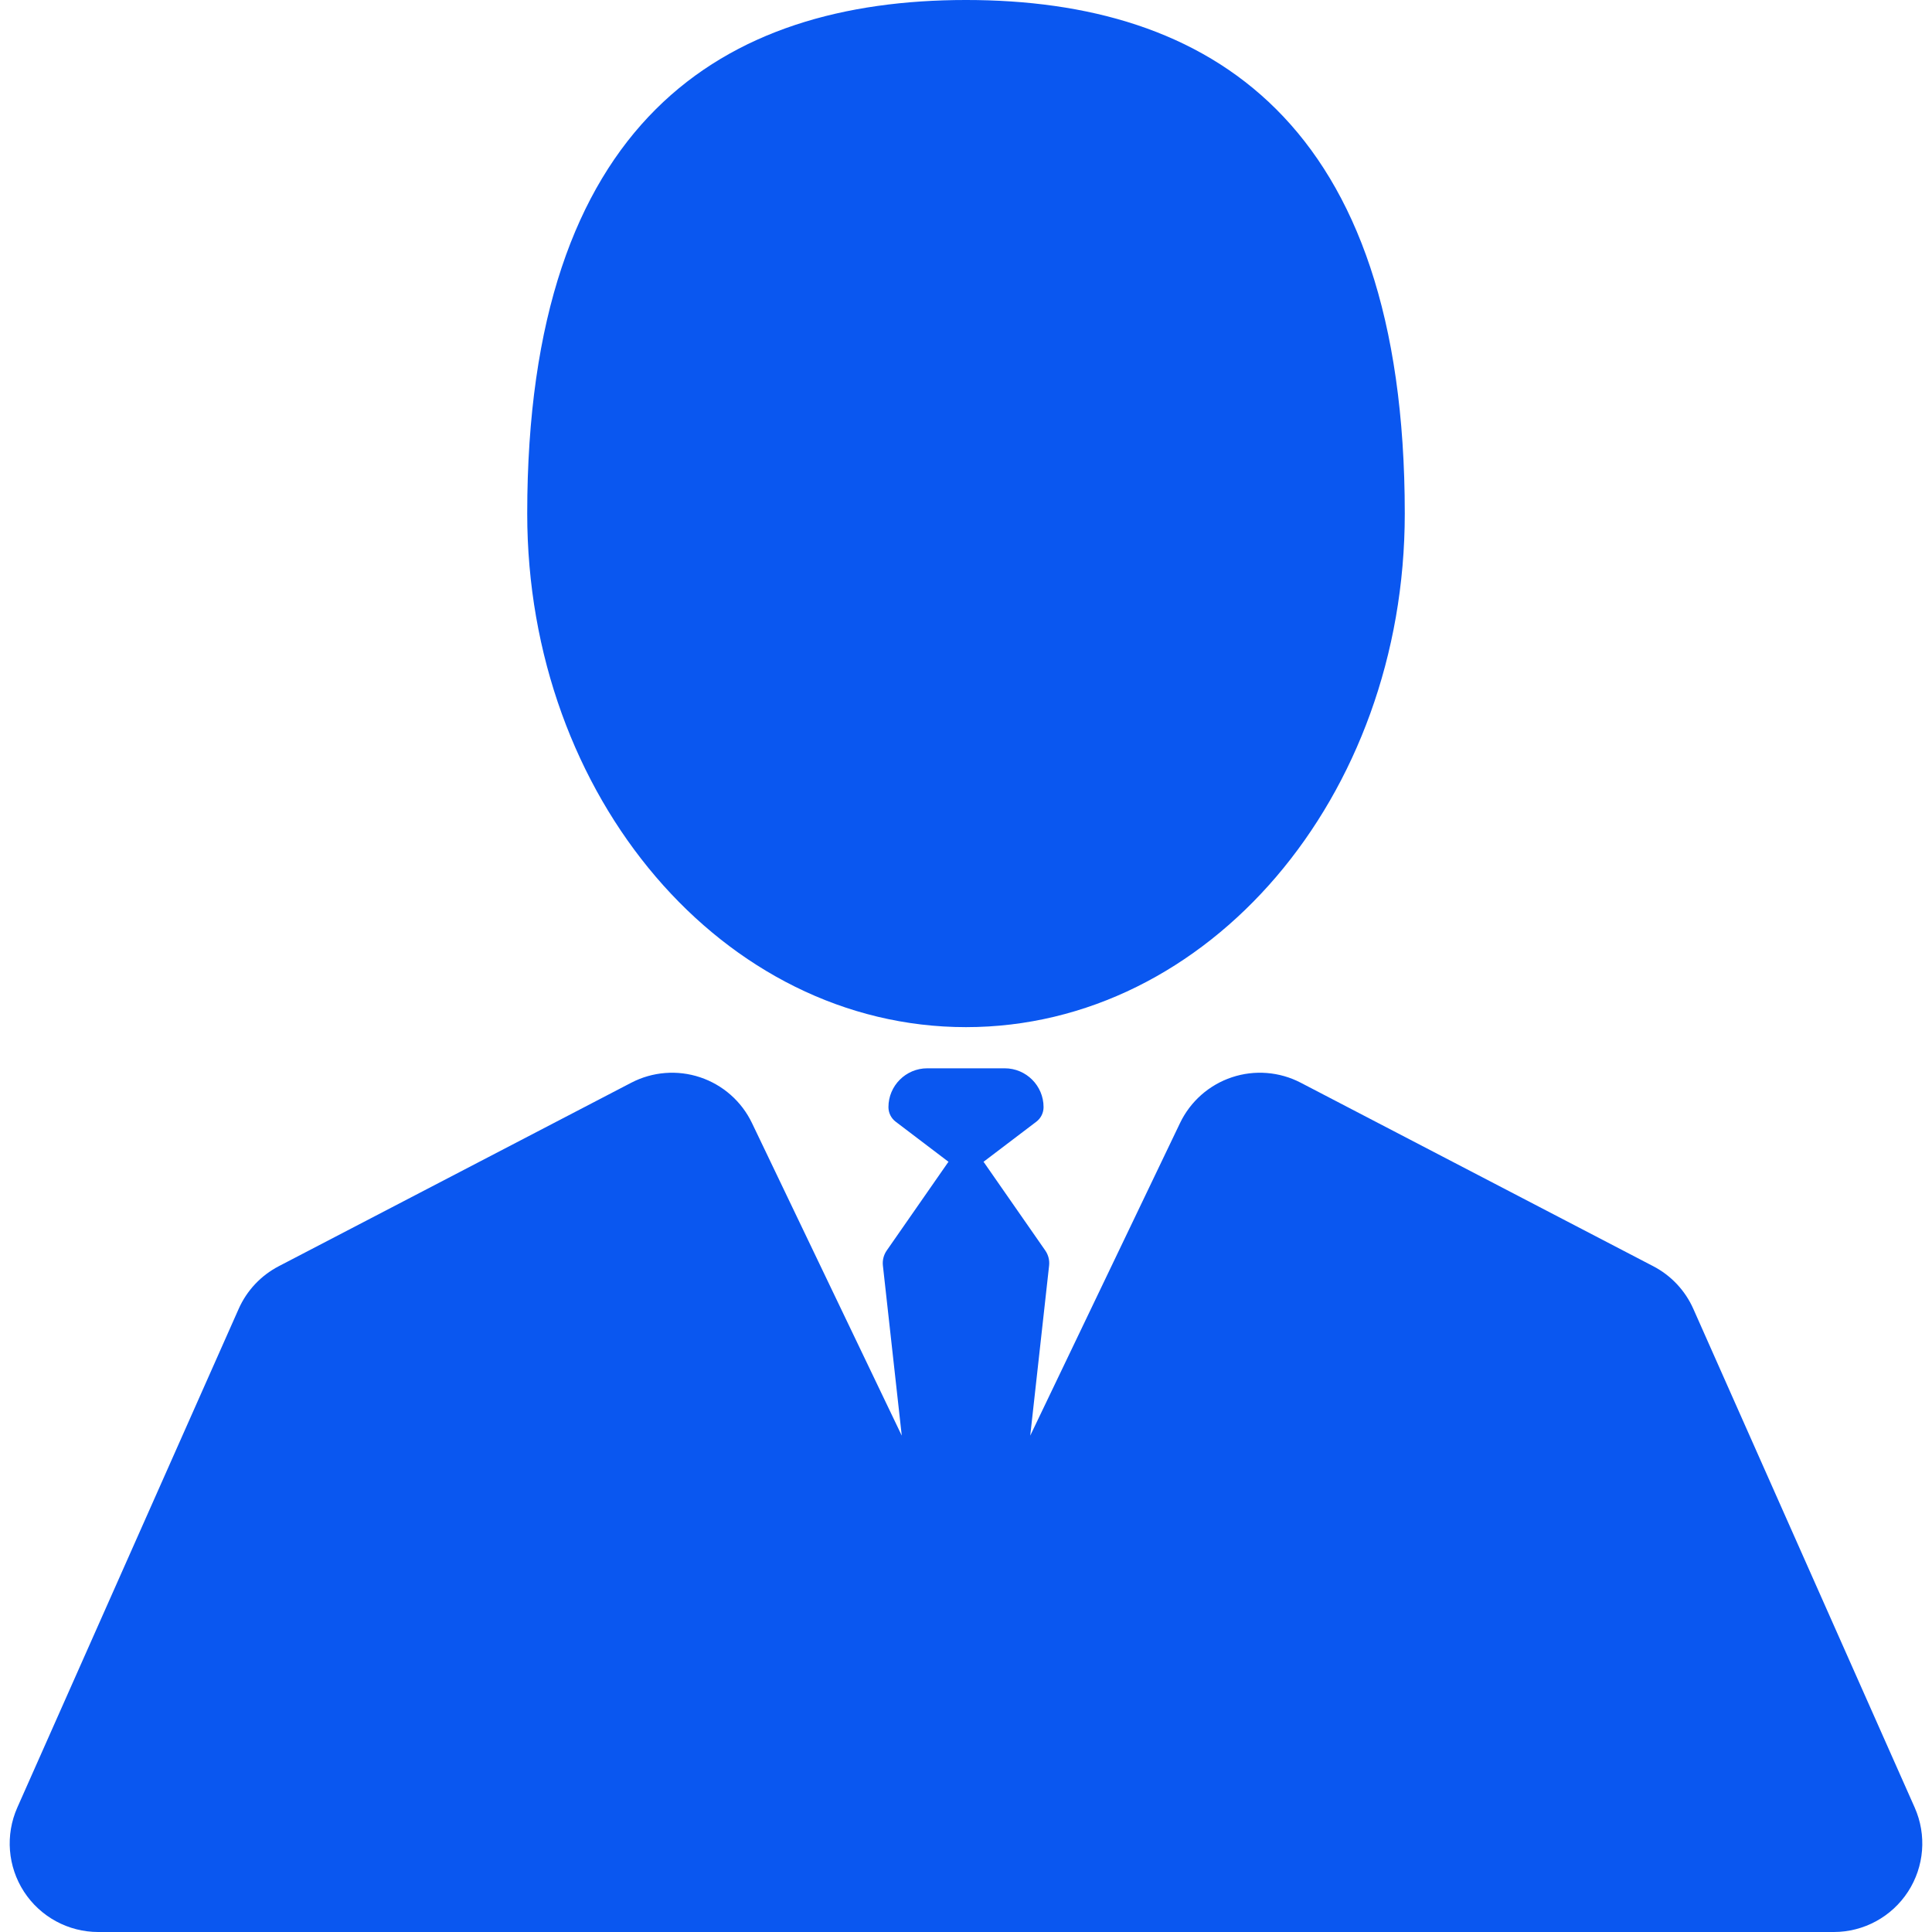<!DOCTYPE svg PUBLIC "-//W3C//DTD SVG 1.1//EN" "http://www.w3.org/Graphics/SVG/1.1/DTD/svg11.dtd">
<!-- Uploaded to: SVG Repo, www.svgrepo.com, Transformed by: SVG Repo Mixer Tools -->
<svg fill="#0a57f0" version="1.1" id="Capa_1" xmlns="http://www.w3.org/2000/svg" xmlns:xlink="http://www.w3.org/1999/xlink" width="800px" height="800px" viewBox="0 0 436.38 436.381" xml:space="preserve">
<g id="SVGRepo_bgCarrier" stroke-width="0"/>
<g id="SVGRepo_tracerCarrier" stroke-linecap="round" stroke-linejoin="round"/>
<g id="SVGRepo_iconCarrier"> <g> <g> <path d="M218.19,232c54.735,0,99.107-51.936,99.107-116c0-88.842-44.371-116-99.107-116c-54.736,0-99.107,27.158-99.107,116 C119.083,180.064,163.455,232,218.19,232z"/> <path d="M432.47,408.266l-50-112.636c-1.838-4.142-5.027-7.534-9.045-9.626l-79.62-41.445c-4.809-2.504-10.423-2.947-15.564-1.231 c-5.141,1.715-9.364,5.442-11.707,10.329L232.7,324.266l4.261-38.408c0.133-1.201-0.174-2.412-0.865-3.405l-13.8-19.839 c-0.048-0.068-0.104-0.131-0.154-0.195l11.935-9.061c1.028-0.781,1.633-1.998,1.633-3.291c0-4.834-3.935-8.769-8.77-8.769h-17.498 c-4.835,0-8.769,3.935-8.769,8.769c0,1.293,0.604,2.51,1.633,3.291l11.934,9.061c-0.051,0.064-0.106,0.127-0.154,0.195 l-13.8,19.839c-0.691,0.993-0.999,2.204-0.865,3.405l4.26,38.408l-33.834-70.609c-2.342-4.887-6.566-8.614-11.707-10.329 c-5.14-1.716-10.757-1.271-15.564,1.231l-79.62,41.445c-4.018,2.092-7.207,5.484-9.045,9.626l-50,112.636 c-2.746,6.188-2.177,13.342,1.512,19.018c3.689,5.674,9.999,9.098,16.768,9.098h392c6.769,0,13.078-3.424,16.768-9.1 C434.648,421.607,435.216,414.453,432.47,408.266z"/> </g> </g> </g>
</svg>